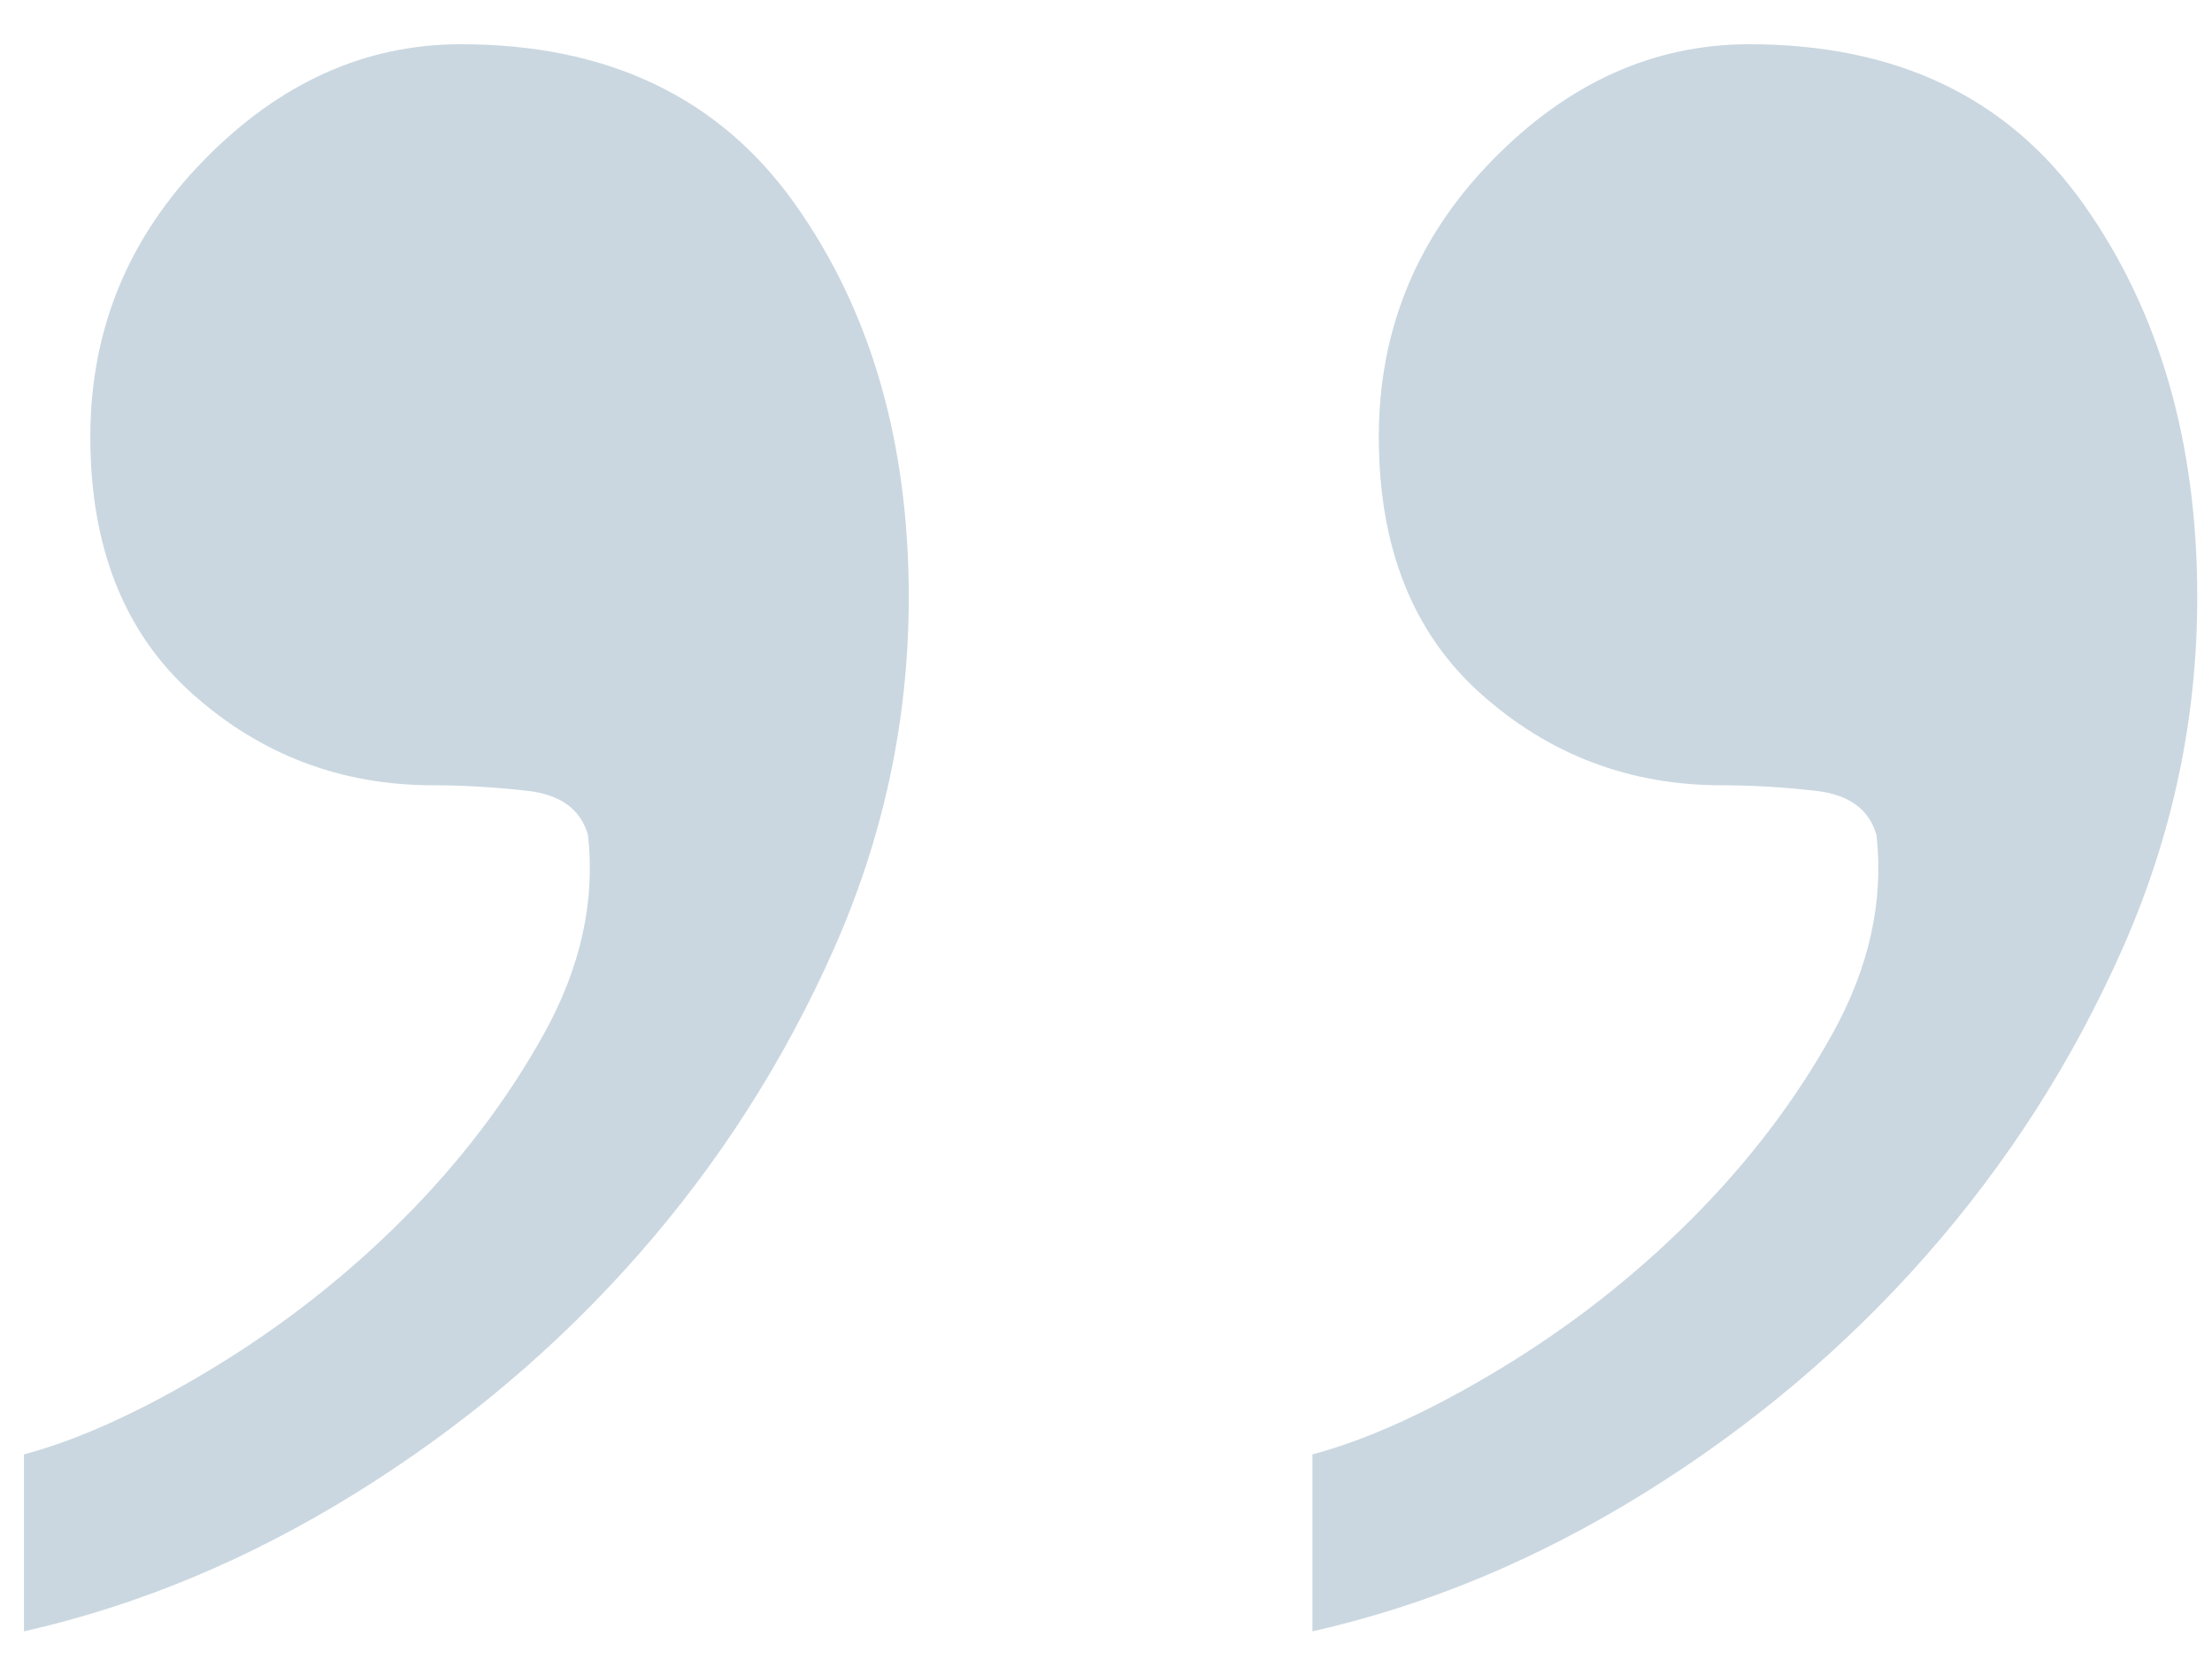 <svg xmlns="http://www.w3.org/2000/svg" width="48" height="36" viewBox="0 0 48 36">
    <g fill="none" fill-rule="evenodd">
        <g fill="#CAD7E0" fill-rule="nonzero">
            <g>
                <path d="M1236.52 546.4c2.48-.56 4.88-1.56 7.2-3 2.32-1.44 4.36-3.16 6.12-5.16 1.76-2 3.18-4.22 4.26-6.66 1.08-2.44 1.62-4.98 1.62-7.62 0-3.36-.82-6.2-2.46-8.52-1.64-2.32-4.06-3.48-7.26-3.48-2.08 0-3.94.84-5.58 2.52-1.64 1.68-2.46 3.68-2.46 6 0 2.4.74 4.26 2.22 5.58 1.48 1.32 3.22 1.98 5.22 1.98.64 0 1.32.04 2.04.12.72.08 1.16.4 1.32.96.16 1.44-.16 2.88-.96 4.32-.8 1.44-1.82 2.78-3.06 4.02-1.24 1.24-2.62 2.32-4.14 3.24-1.52.92-2.88 1.54-4.08 1.86v3.84zm27.96 0c2.48-.56 4.88-1.56 7.2-3 2.32-1.44 4.36-3.16 6.12-5.16 1.76-2 3.18-4.22 4.26-6.66 1.08-2.44 1.62-4.98 1.62-7.62 0-3.36-.82-6.2-2.46-8.52-1.64-2.32-4.06-3.48-7.26-3.48-2.08 0-3.94.84-5.58 2.52-1.64 1.68-2.46 3.68-2.46 6 0 2.4.74 4.26 2.22 5.58 1.48 1.32 3.22 1.98 5.22 1.98.64 0 1.32.04 2.04.12.72.08 1.16.4 1.32.96.16 1.44-.16 2.88-.96 4.32-.8 1.44-1.82 2.78-3.06 4.02-1.24 1.24-2.62 2.32-4.14 3.24-1.52.92-2.88 1.54-4.08 1.86v3.84z" transform="translate(-1234 -4412) translate(-2 3901)"/>
            </g>
        </g>
    </g>
</svg>
